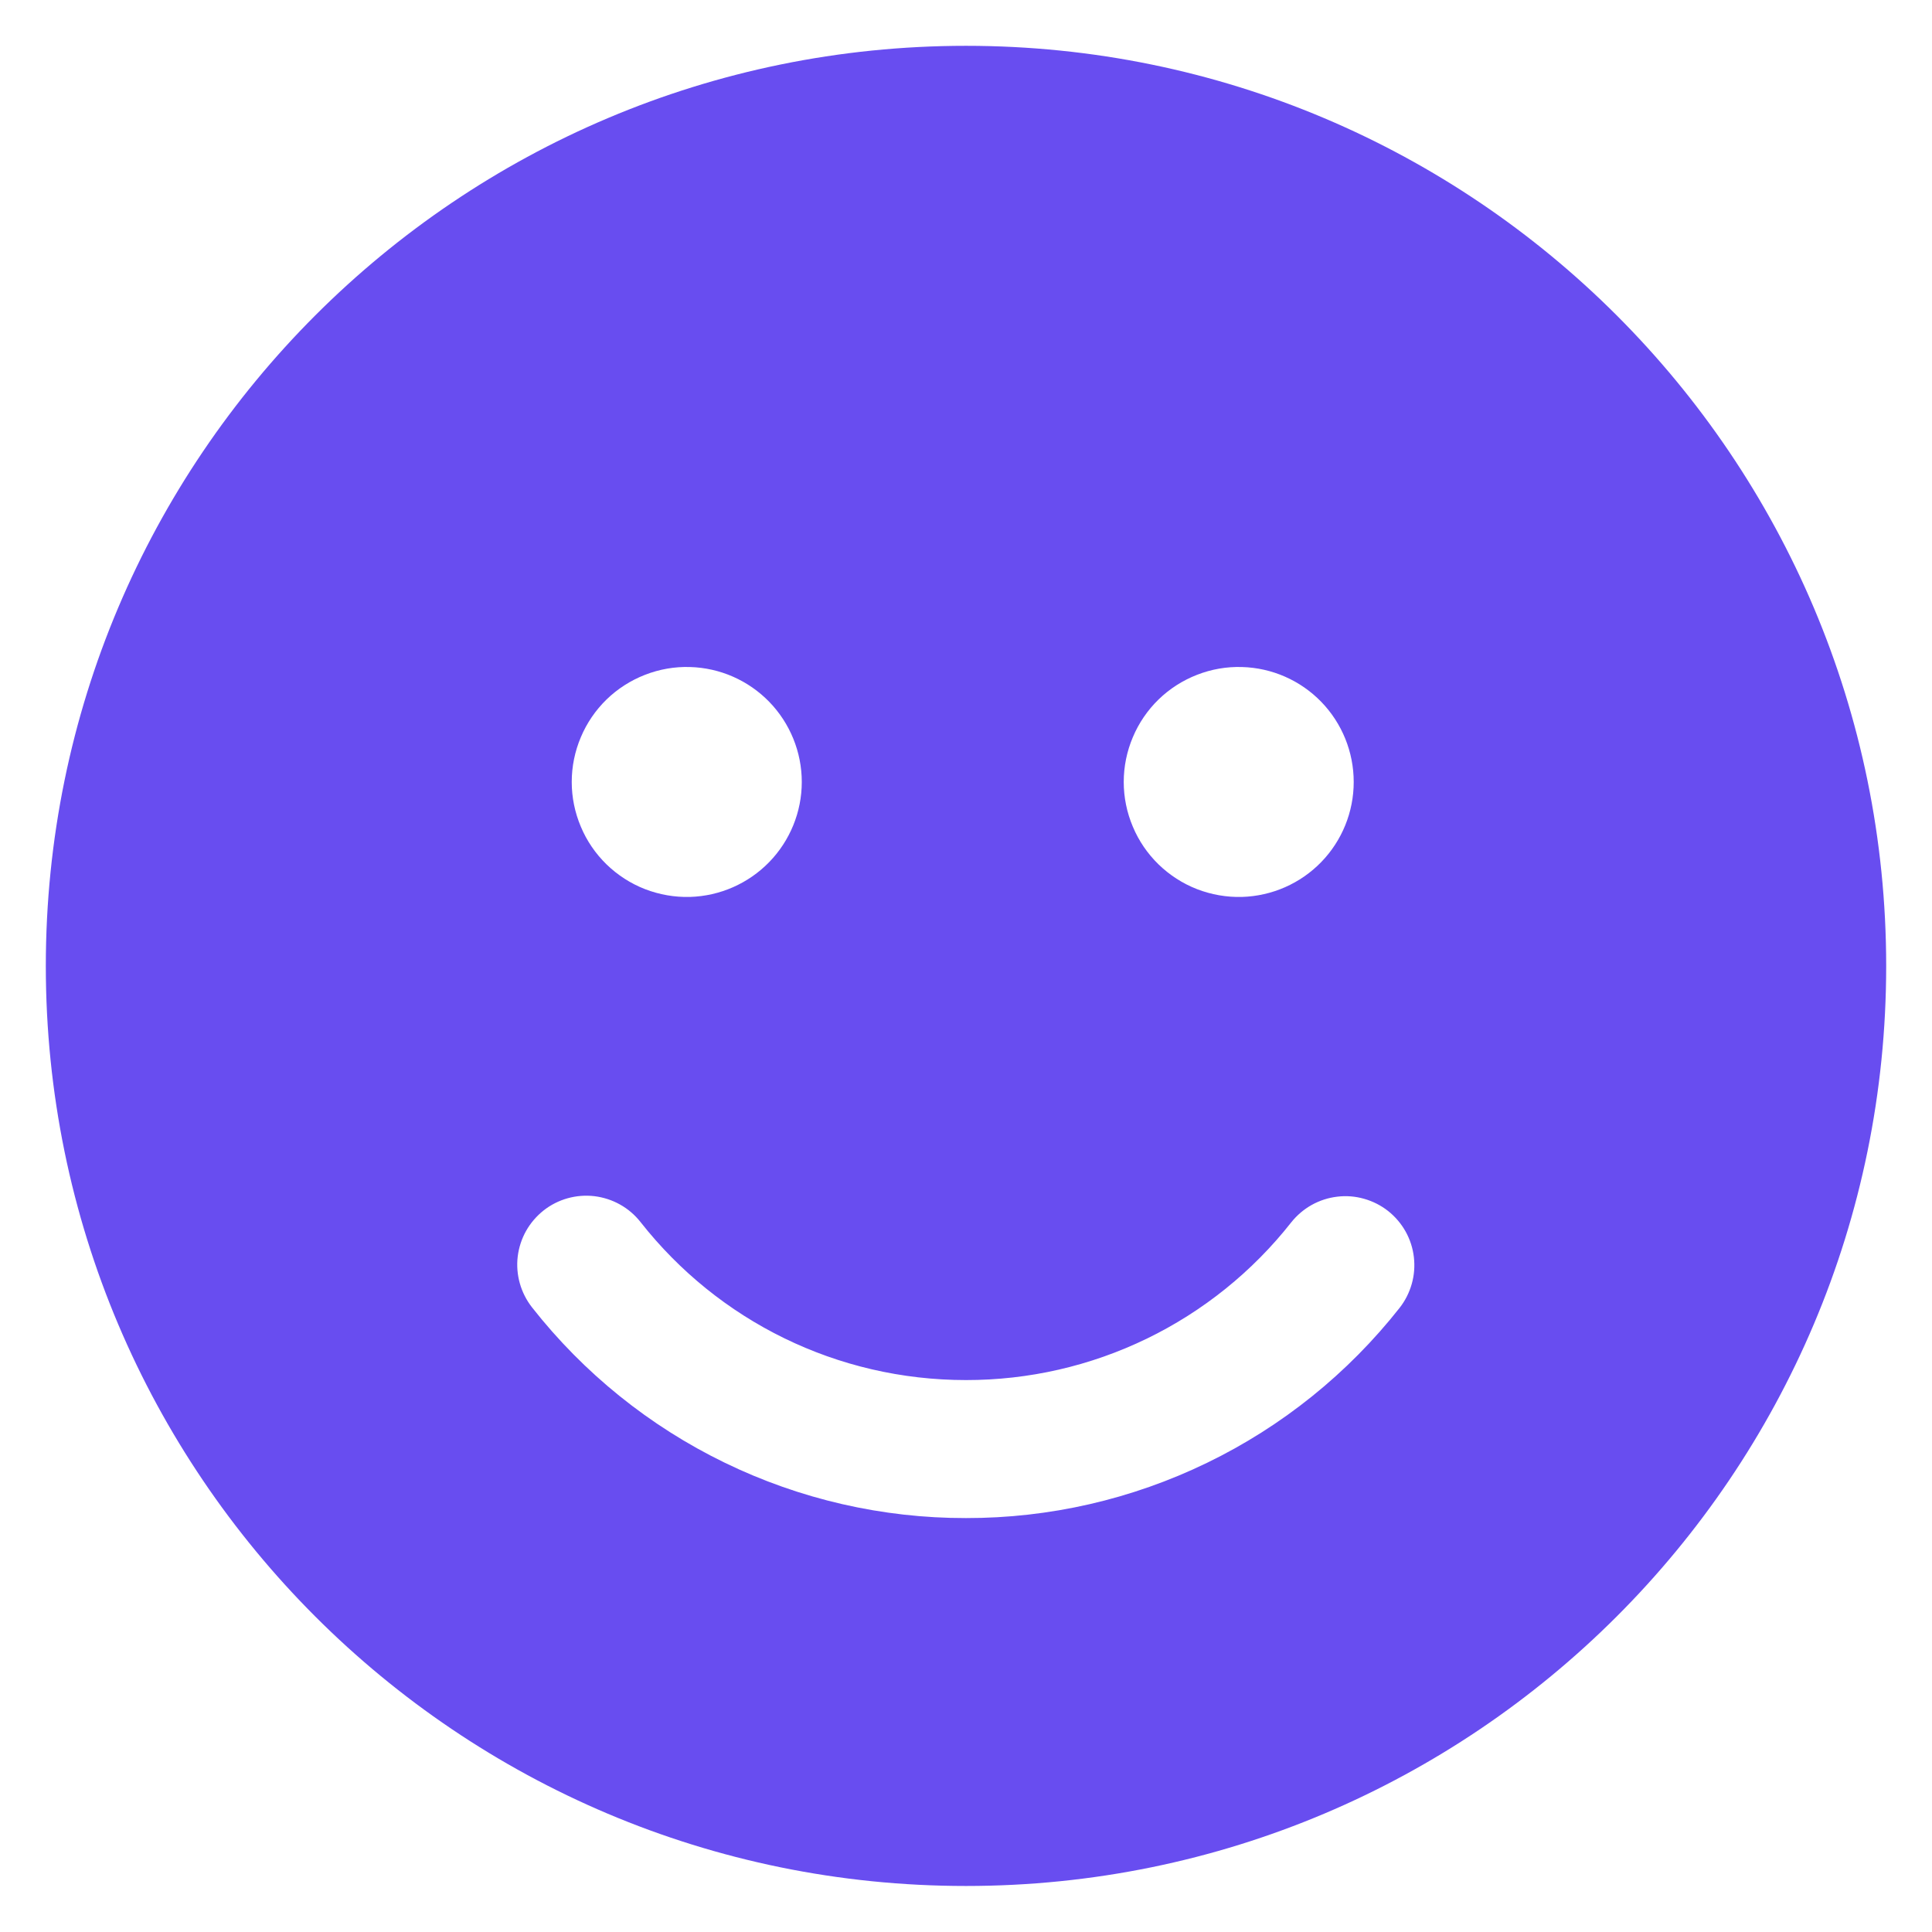 <svg width="28" height="28" viewBox="0 0 28 28" fill="none" xmlns="http://www.w3.org/2000/svg">
<path d="M14 0.664C21.365 0.664 27.336 6.635 27.336 14C27.336 21.364 21.365 27.333 14 27.333C6.635 27.335 0.664 21.364 0.664 14C0.664 6.635 6.635 0.664 14 0.664ZM9.283 17.711C9.201 17.607 9.101 17.521 8.986 17.457C8.872 17.393 8.745 17.352 8.615 17.336C8.352 17.305 8.086 17.379 7.878 17.543C7.775 17.625 7.689 17.725 7.624 17.84C7.56 17.954 7.519 18.081 7.503 18.211C7.472 18.474 7.547 18.739 7.711 18.948C8.459 19.9 9.414 20.67 10.504 21.199C11.593 21.728 12.789 22.003 14 22.001C15.21 22.003 16.403 21.729 17.492 21.201C18.58 20.674 19.534 19.906 20.283 18.956C20.364 18.853 20.424 18.735 20.46 18.608C20.496 18.482 20.506 18.35 20.491 18.22C20.476 18.089 20.435 17.963 20.371 17.848C20.307 17.734 20.221 17.633 20.118 17.551C20.015 17.47 19.897 17.41 19.77 17.374C19.644 17.338 19.512 17.327 19.382 17.343C19.251 17.358 19.125 17.399 19.01 17.463C18.896 17.527 18.795 17.613 18.713 17.716C18.152 18.429 17.436 19.005 16.62 19.401C15.803 19.797 14.908 20.002 14 20.001C12.136 20.001 10.413 19.148 9.283 17.711ZM10 9.667C9.777 9.66 9.556 9.699 9.348 9.78C9.14 9.861 8.951 9.982 8.791 10.137C8.631 10.293 8.504 10.479 8.418 10.684C8.331 10.889 8.286 11.11 8.286 11.333C8.286 11.555 8.331 11.776 8.418 11.981C8.504 12.187 8.631 12.372 8.791 12.528C8.951 12.683 9.14 12.805 9.348 12.886C9.556 12.966 9.777 13.005 10 12.999C10.434 12.986 10.845 12.805 11.148 12.494C11.45 12.183 11.62 11.767 11.62 11.333C11.62 10.899 11.45 10.482 11.148 10.171C10.845 9.86 10.434 9.679 10 9.667ZM18 9.667C17.777 9.66 17.555 9.699 17.348 9.78C17.14 9.861 16.951 9.982 16.791 10.137C16.631 10.293 16.504 10.479 16.418 10.684C16.331 10.889 16.286 11.11 16.286 11.333C16.286 11.555 16.331 11.776 16.418 11.981C16.504 12.187 16.631 12.372 16.791 12.528C16.951 12.683 17.14 12.805 17.348 12.886C17.555 12.966 17.777 13.005 18 12.999C18.434 12.986 18.846 12.805 19.148 12.494C19.45 12.183 19.619 11.767 19.619 11.333C19.619 10.899 19.45 10.482 19.148 10.171C18.846 9.86 18.434 9.679 18 9.667Z" fill="#684DF0"/>
</svg>
